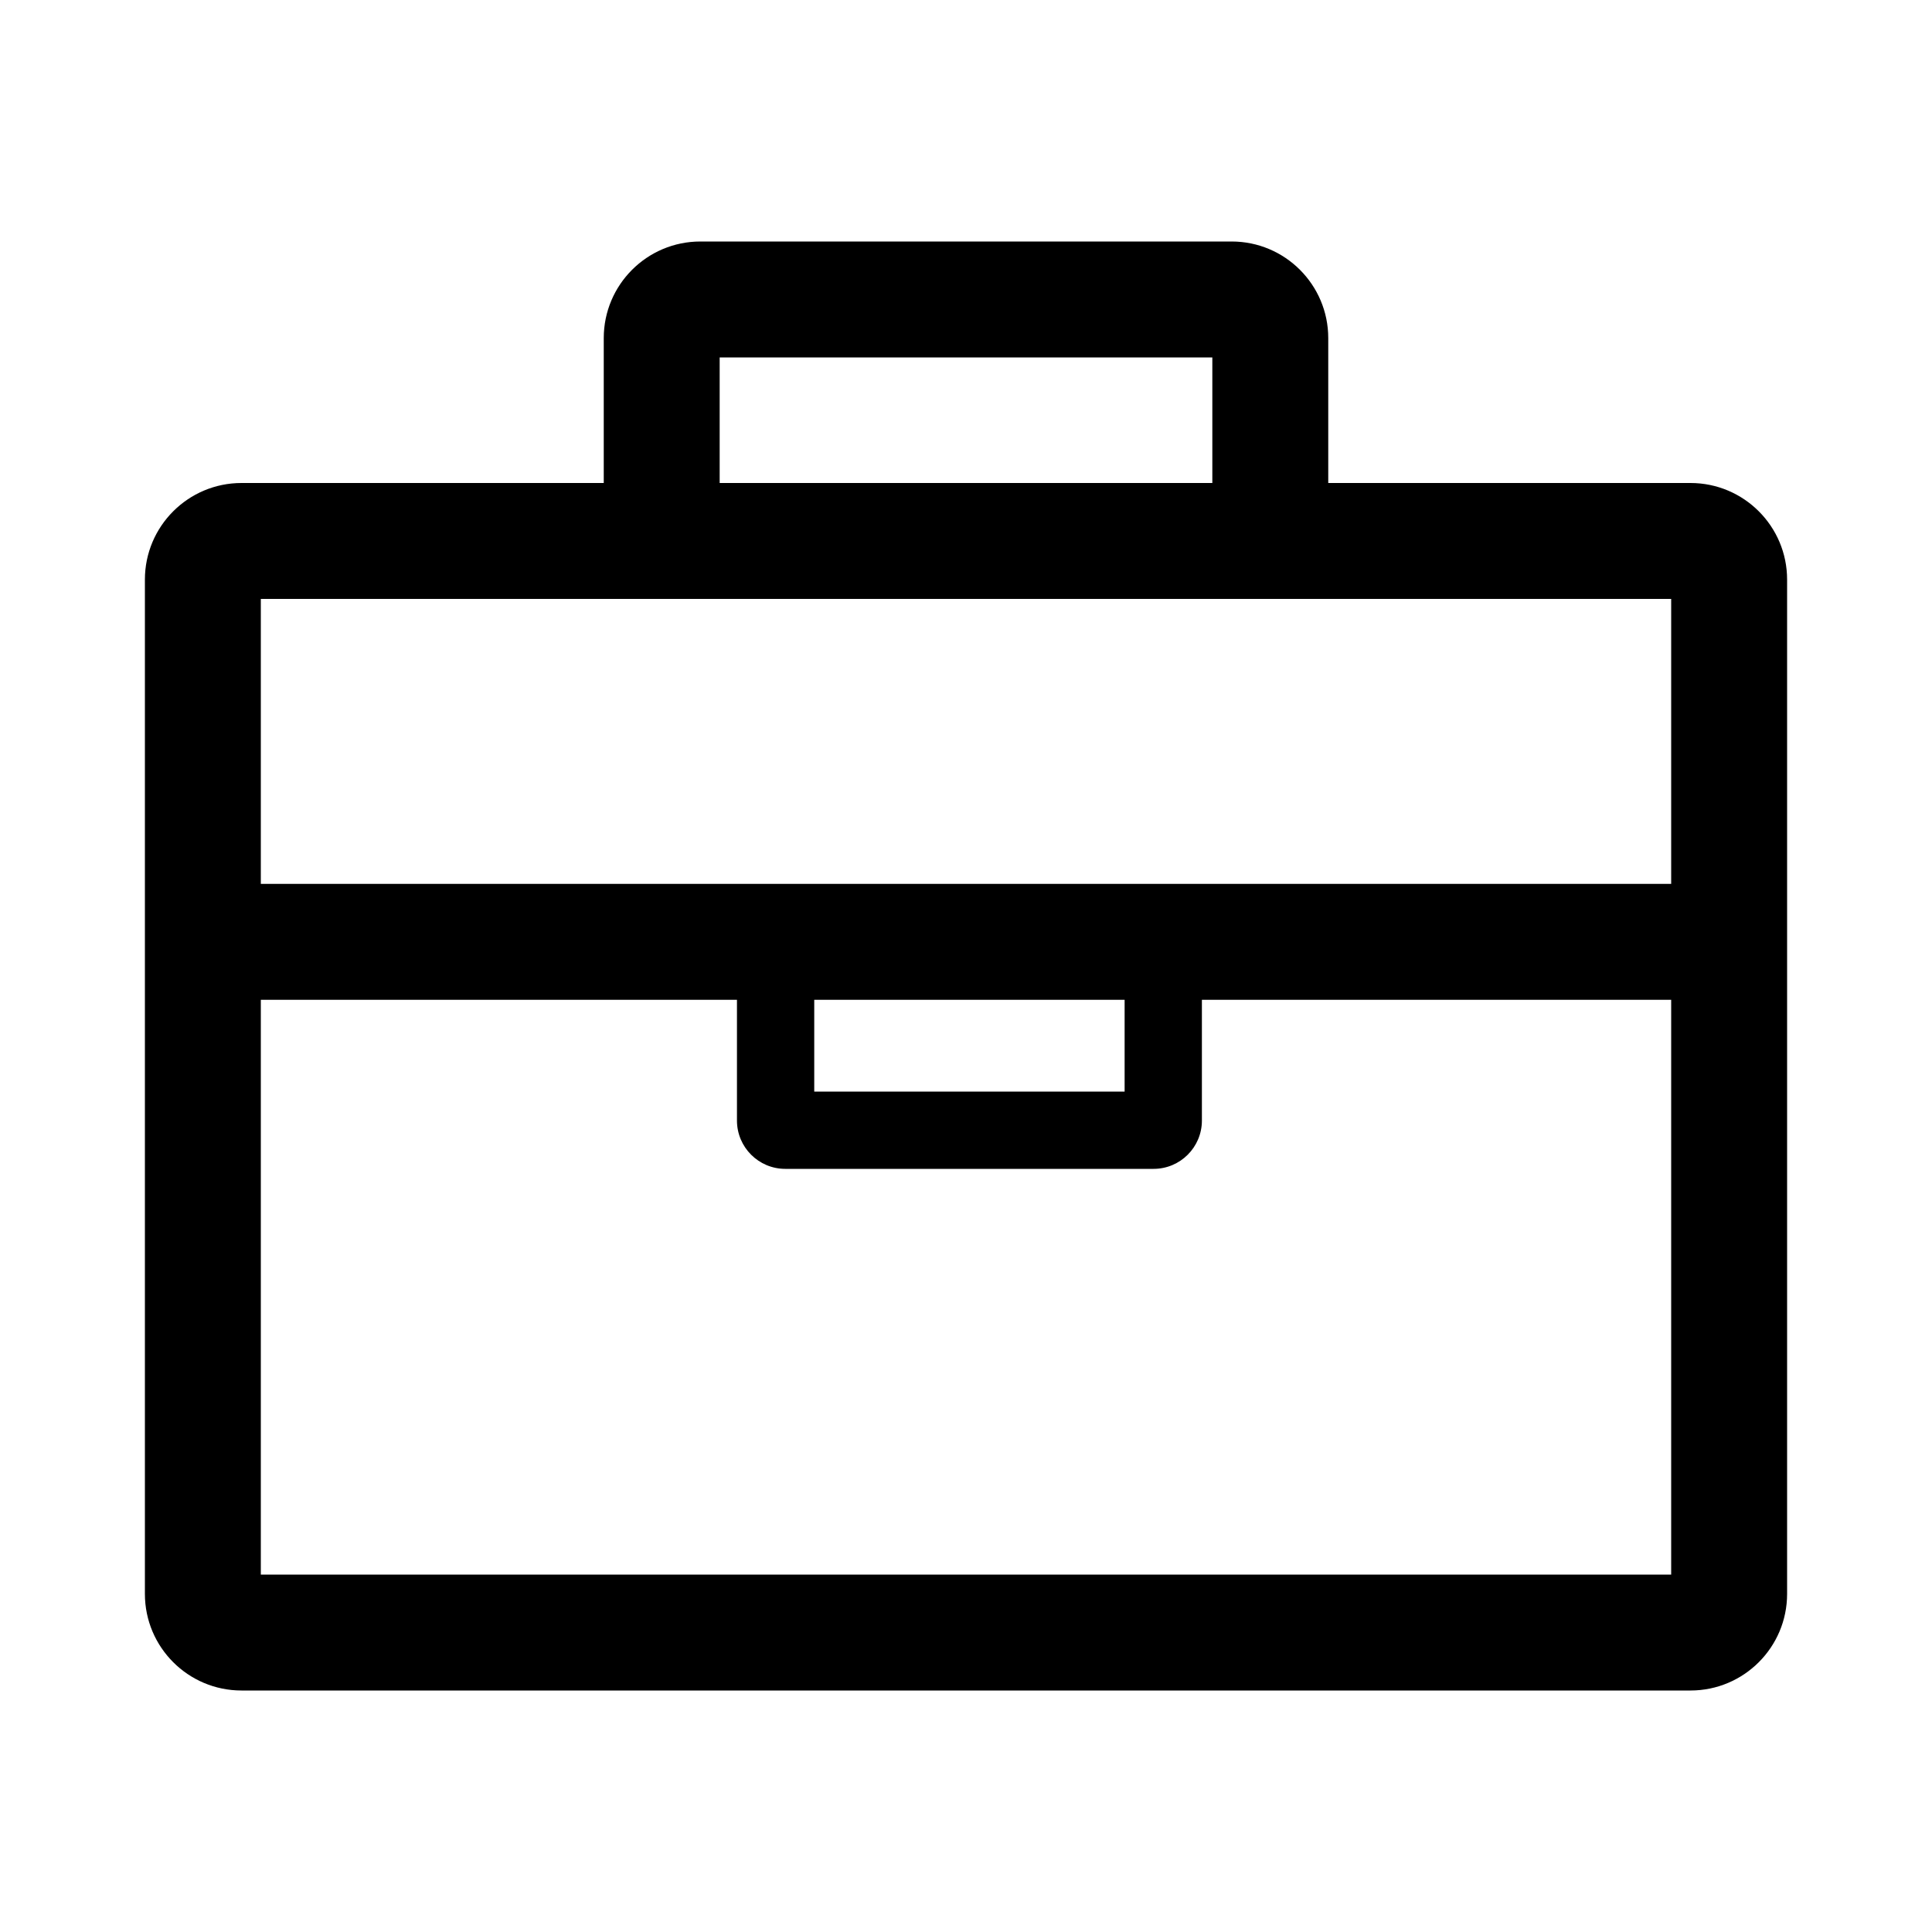 <?xml version="1.0" encoding="utf-8"?>
<!-- Generator: Adobe Illustrator 19.0.1, SVG Export Plug-In . SVG Version: 6.00 Build 0)  -->
<svg version="1.1" id="Layer_1" xmlns="http://www.w3.org/2000/svg" xmlns:xlink="http://www.w3.org/1999/xlink" x="0px" y="0px"
	 viewBox="0 0 20 20" style="enable-background:new 0 0 20 20;" xml:space="preserve">
<style type="text/css">
	.st0{fill:none;}
</style>
<g>
	<rect class="st0" width="20" height="20"/>
	<path d="M17.5,5h-3.75V3.5c0-0.552-0.448-1-1-1H7.25c-0.552,0-1,0.448-1,1v1.5h-3.75
		c-0.552,0-1,0.448-1,1v10.5c0,0.552,0.448,1,1,1h15c0.552,0,1-0.448,1-1v-10.5
		C18.5,5.448,18.052,5,17.5,5z M7.45,3.7h5.1v1.3H7.45V3.7z
		 M17.3,16.3H2.7V10.35h4.929v1.25c0,0.276,0.224,0.5,0.5,0.5h3.813
		c0.276,0,0.5-0.224,0.5-0.5v-1.25h4.858V16.3z M8.429,11.3V10.35h3.213v0.95H8.429z
		 M17.3,9.15H2.7v-2.95h14.6V9.15z"/>
</g>
</svg>
